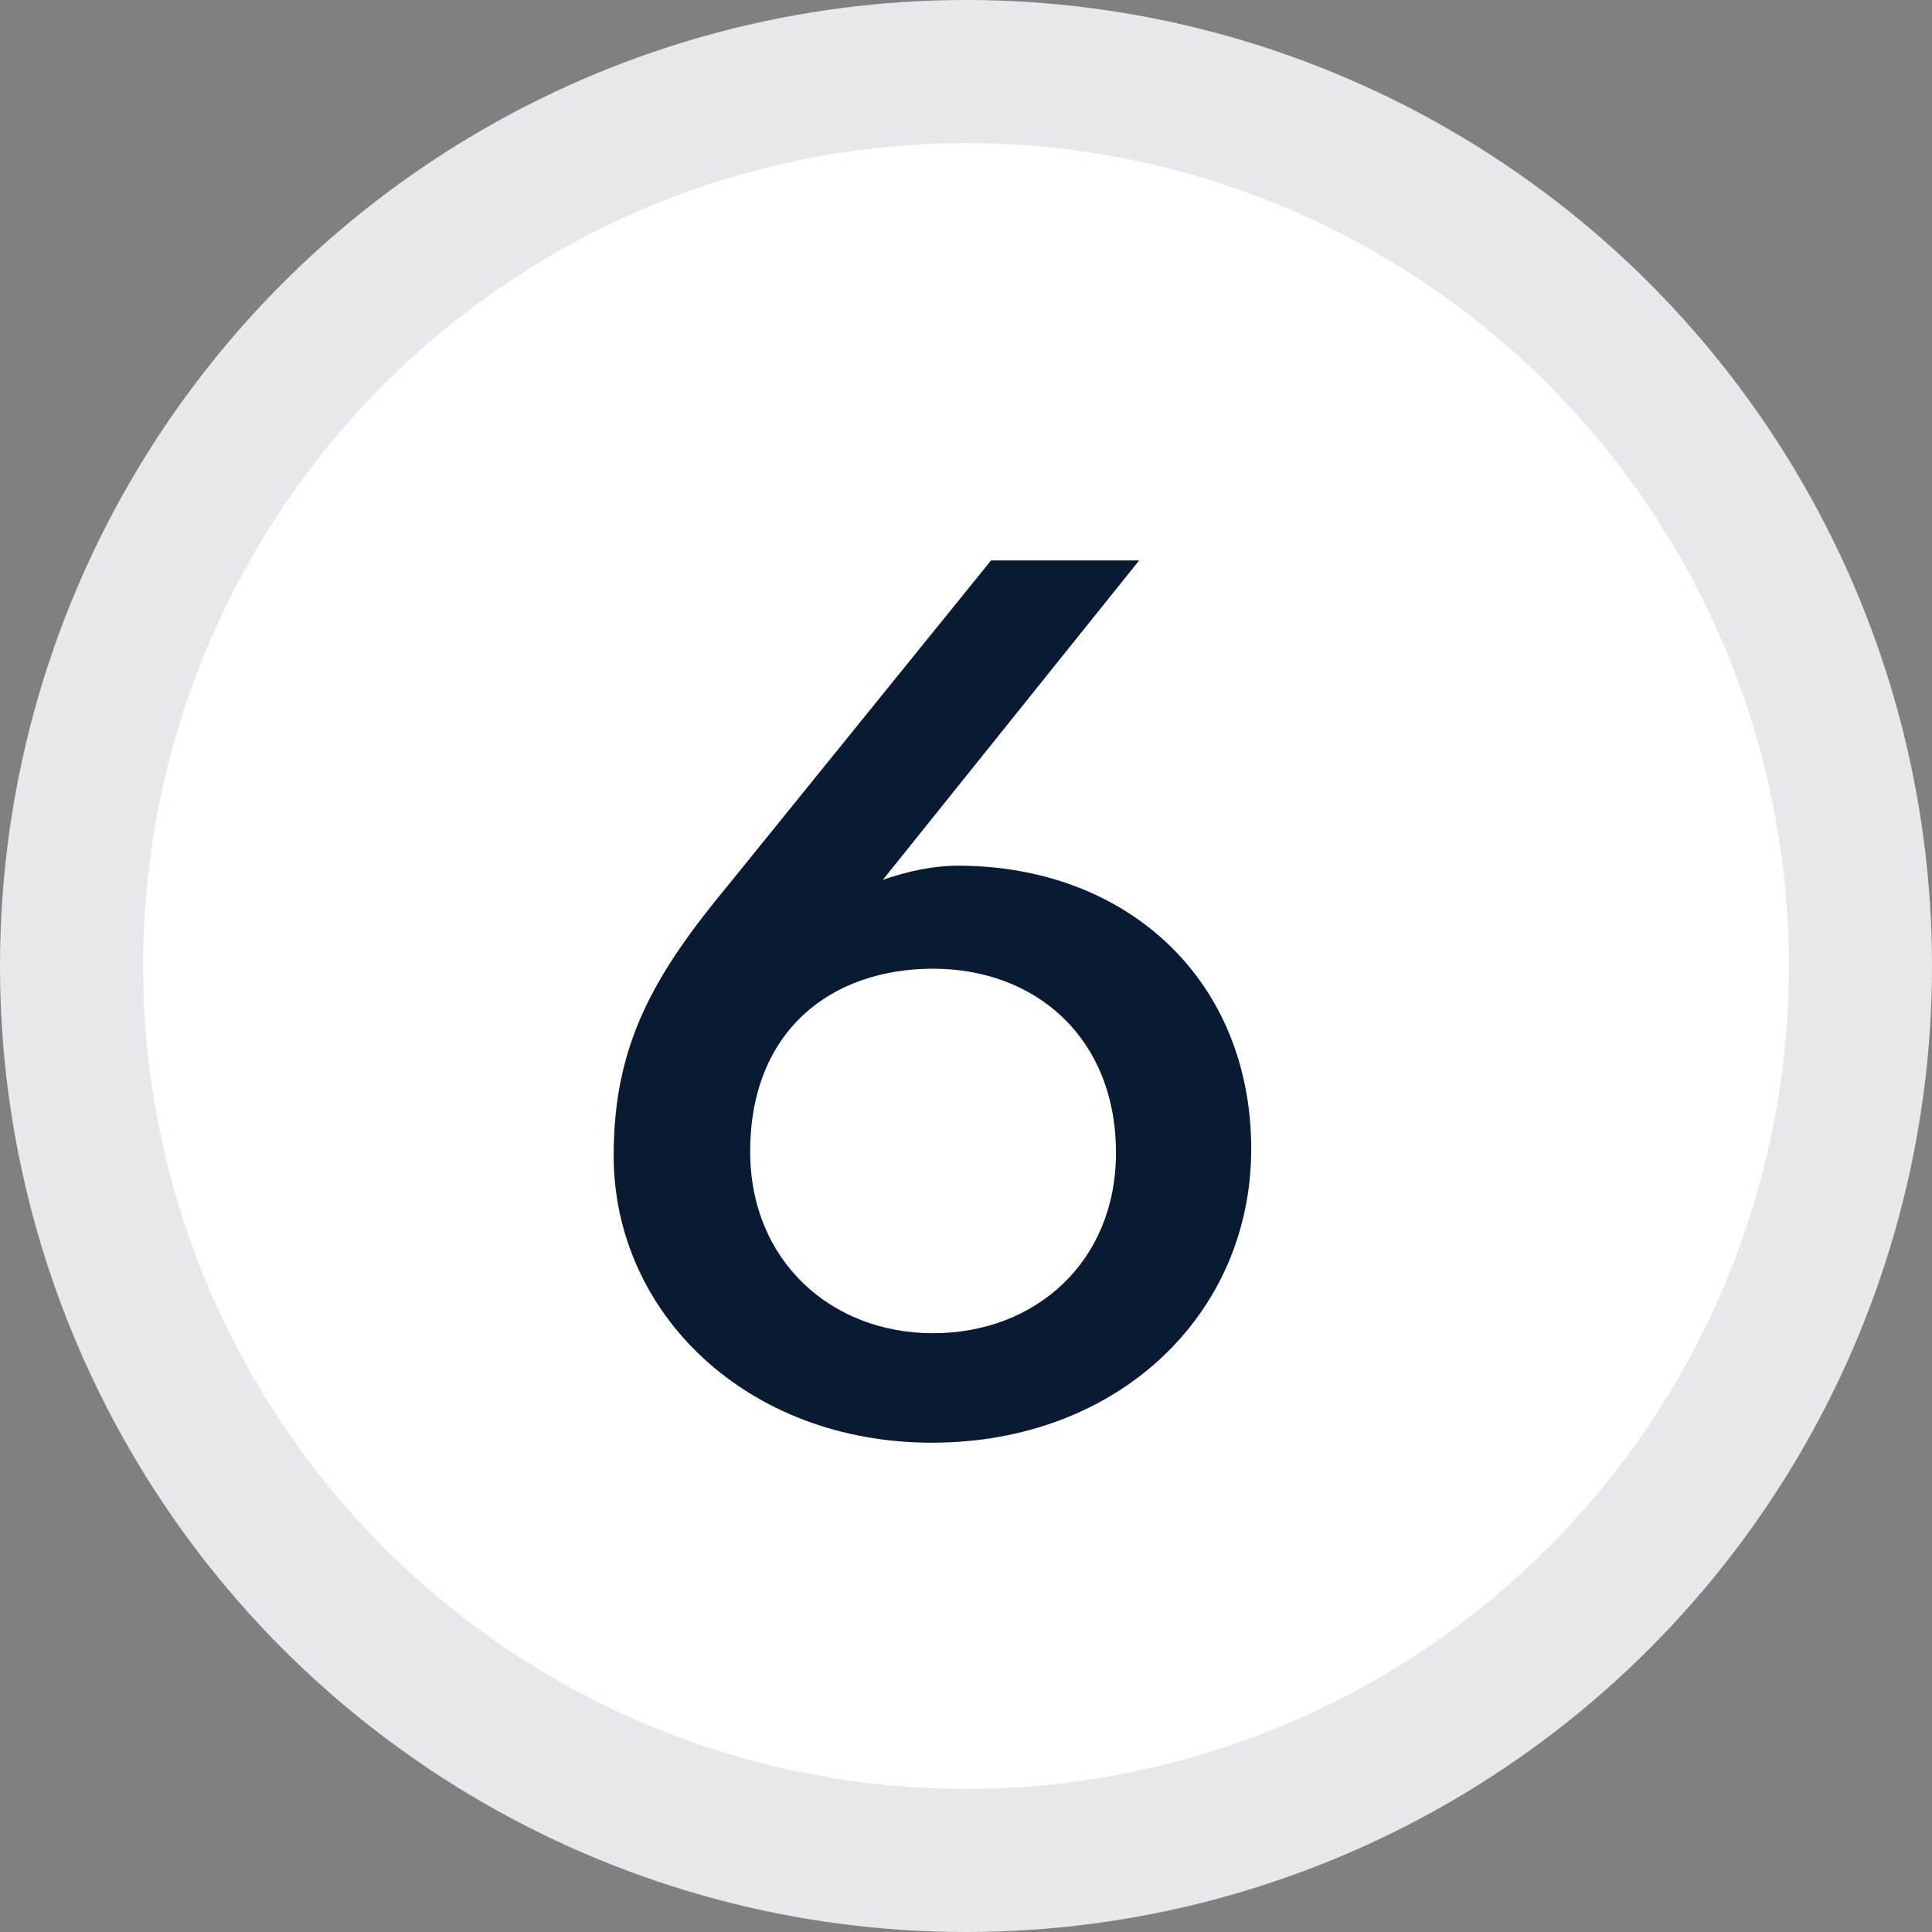<svg width="27" height="27" viewBox="0 0 27 27" fill="none" xmlns="http://www.w3.org/2000/svg">
<rect x="0" y="0" width="27" height="27" fill="#808080" stroke="none"/>
<circle cx="13.5" cy="13.5" r="12.5" fill="white" stroke="#E6E8EB" stroke-width="2"/>
<path d="M13.022 20.162C15.632 20.162 17.486 18.362 17.486 16.058C17.486 13.7 15.758 12.098 13.382 12.098C13.058 12.098 12.698 12.17 12.338 12.296L15.92 7.832H13.85L10.178 12.368C9.134 13.628 8.576 14.6 8.576 16.148C8.576 18.362 10.448 20.162 13.022 20.162ZM13.04 18.632C11.618 18.632 10.484 17.624 10.484 16.094C10.484 14.402 11.618 13.538 13.04 13.538C14.48 13.538 15.596 14.51 15.596 16.112C15.596 17.624 14.48 18.632 13.04 18.632Z" fill="#081B33"/>
</svg>
